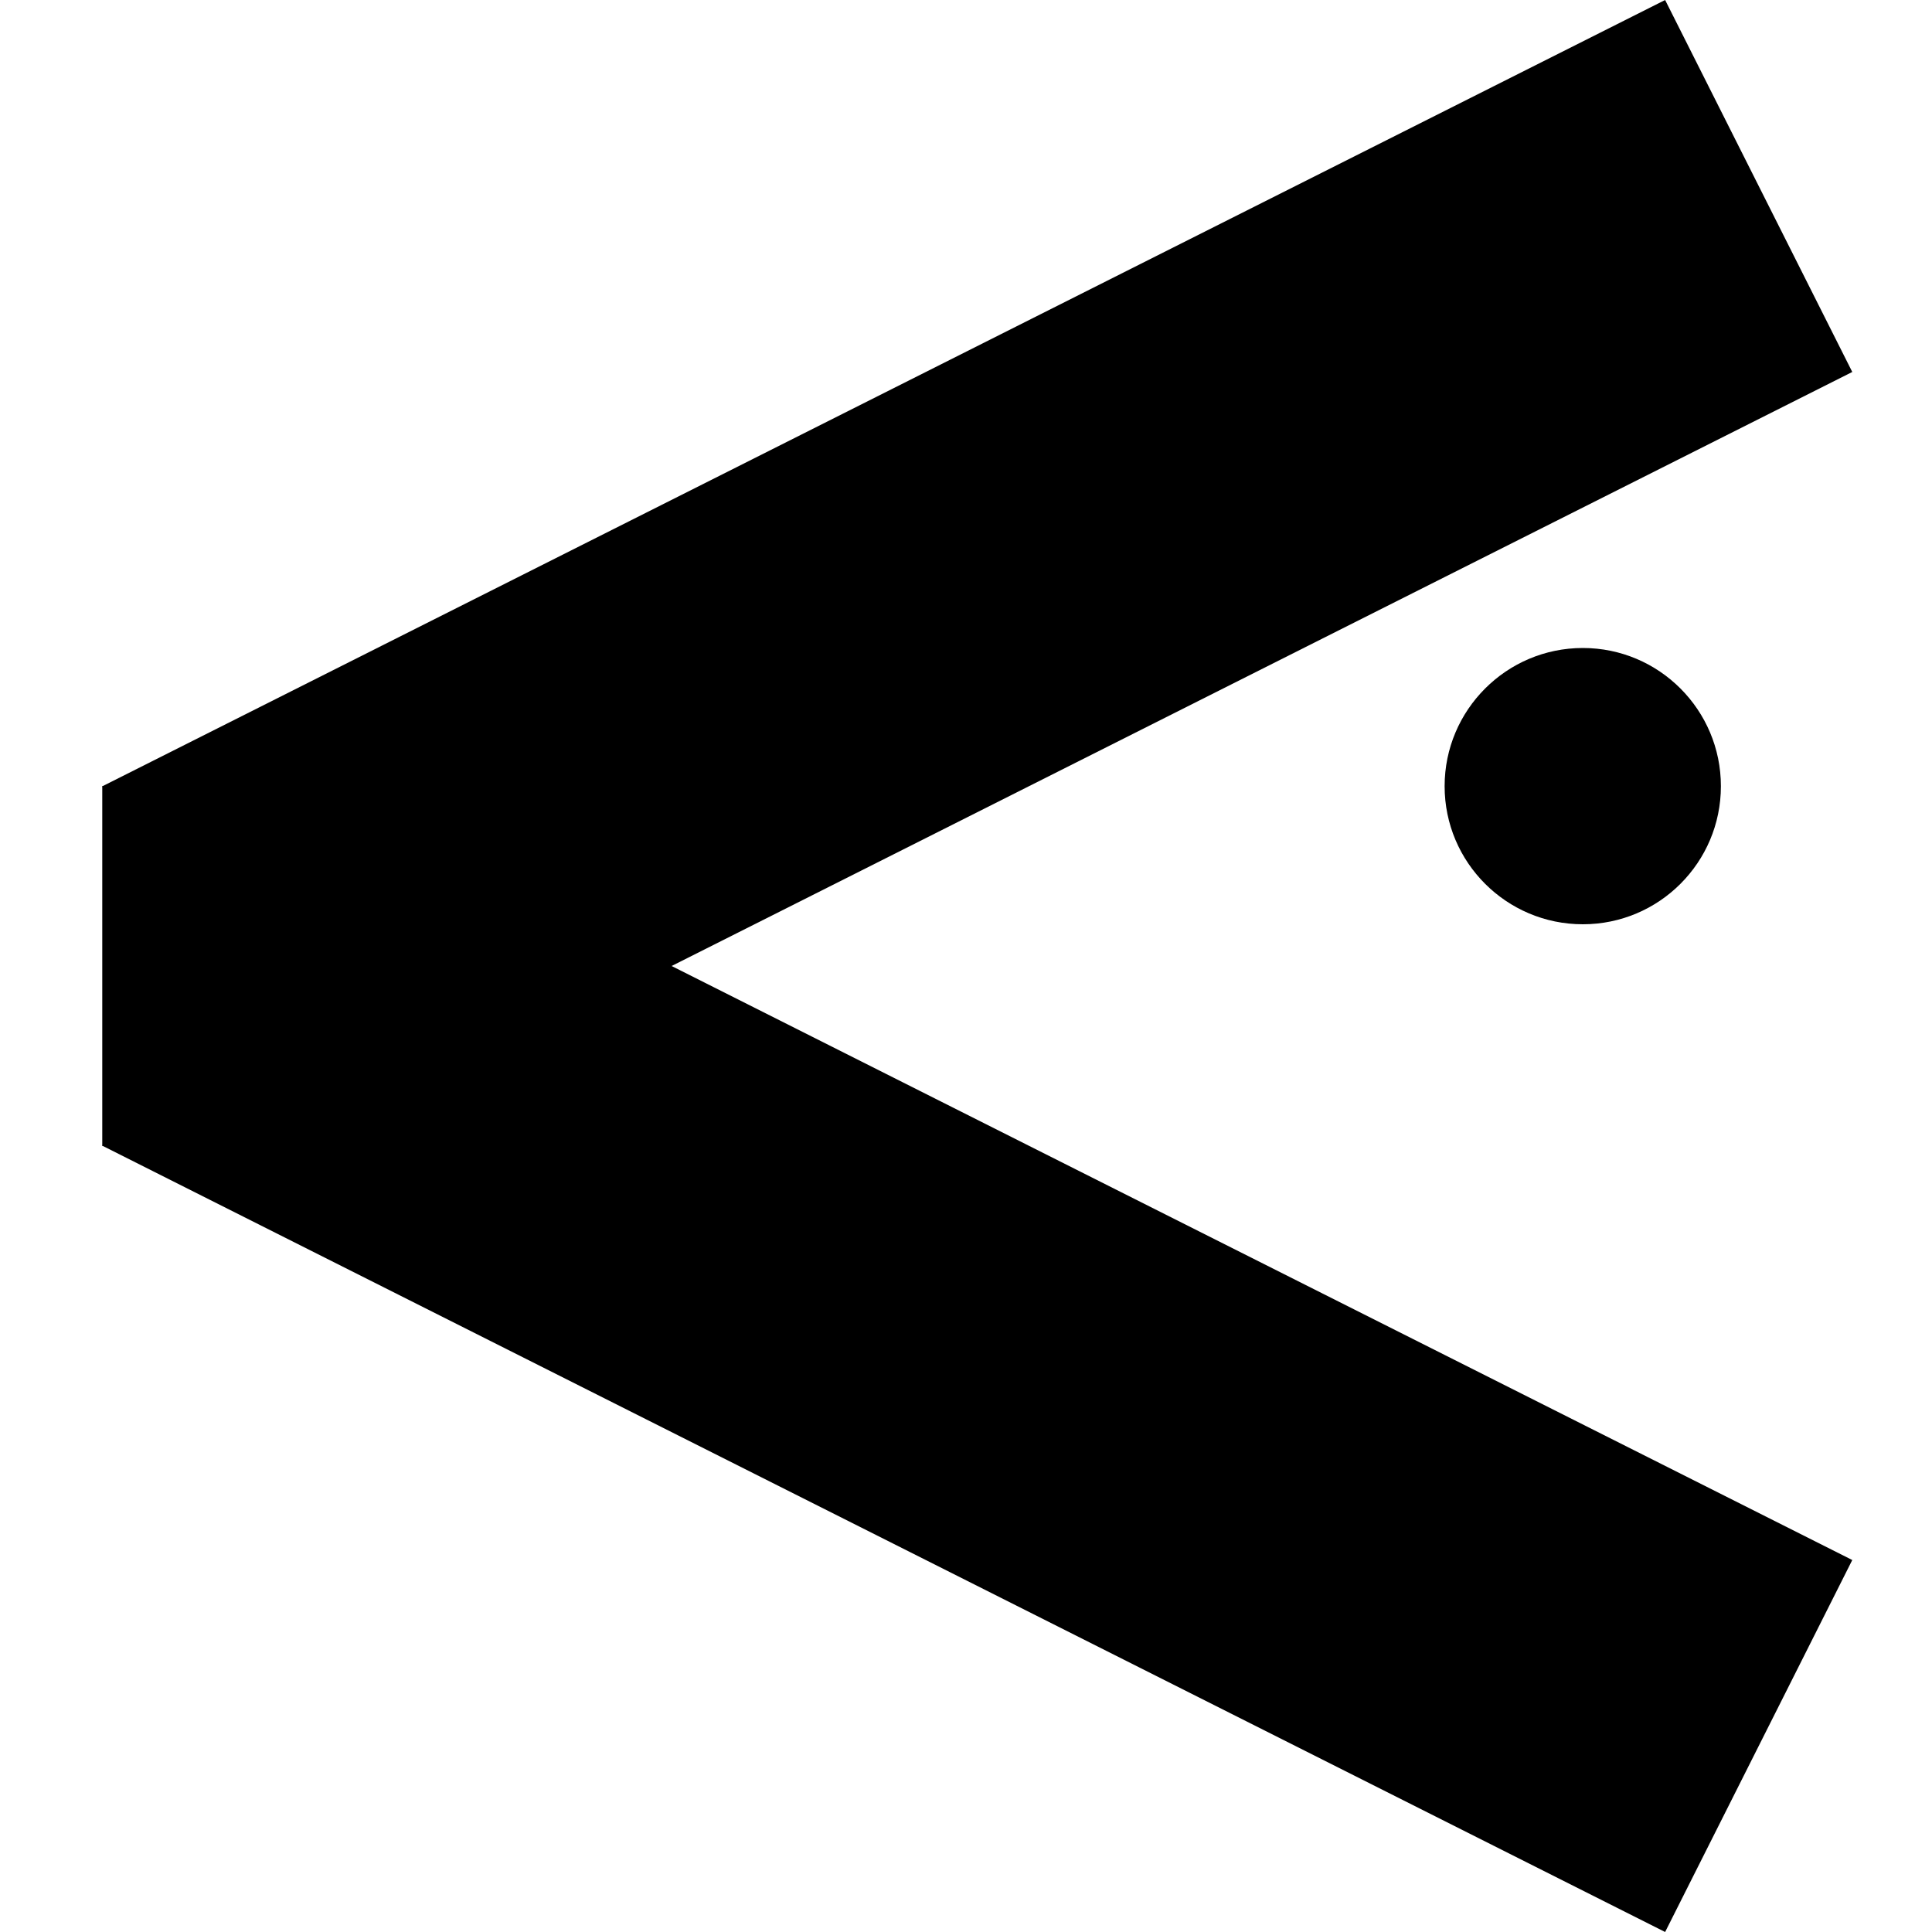 <?xml version="1.0" encoding="UTF-8" standalone="no"?>
<!DOCTYPE svg PUBLIC "-//W3C//DTD SVG 1.1//EN" "http://www.w3.org/Graphics/SVG/1.1/DTD/svg11.dtd">
<svg version="1.1" xmlns="http://www.w3.org/2000/svg" xmlns:xlink="http://www.w3.org/1999/xlink" preserveAspectRatio="xMidYMid meet" viewBox="0 0 150 150" width="150" height="150"><defs><path d="M129.28 150L143.81 121.12L22.47 60.07L7.94 88.95L129.28 150Z" id="a4WcCK6pbv"></path><path d="M129.28 0L143.81 28.88L22.47 89.93L7.94 61.05L129.28 0Z" id="b766WdAh"></path><path d="" id="g5uTsztoCp"></path><path d="" id="b4W1PMEZc1"></path><path d="M7.94 61.04L7.94 88.96L27.68 88.96L27.68 61.04L7.94 61.04Z" id="b4gRuMLwAO"></path><path d="M122.89 71.76C128.81 71.76 133.61 66.96 133.61 61.04C133.61 55.12 128.81 50.31 122.89 50.31C116.97 50.31 112.16 55.12 112.16 61.04C112.16 66.96 116.97 71.76 122.89 71.76Z" id="fCBUmj7GC"></path></defs><g><g><g><use xlink:href="#a4WcCK6pbv" opacity="1" fill="#000000" fill-opacity="1"></use></g><g><use xlink:href="#b766WdAh" opacity="1" fill="#000000" fill-opacity="1"></use></g><g><g><use xlink:href="#g5uTsztoCp" opacity="1" fill-opacity="0" stroke="#000000" stroke-width="1" stroke-opacity="1"></use></g></g><g><g><use xlink:href="#b4W1PMEZc1" opacity="1" fill-opacity="0" stroke="#000000" stroke-width="1" stroke-opacity="1"></use></g></g><g><use xlink:href="#b4gRuMLwAO" opacity="1" fill="#000000" fill-opacity="1"></use></g><g><use xlink:href="#fCBUmj7GC" opacity="1" fill="#000000" fill-opacity="1"></use></g></g></g></svg>